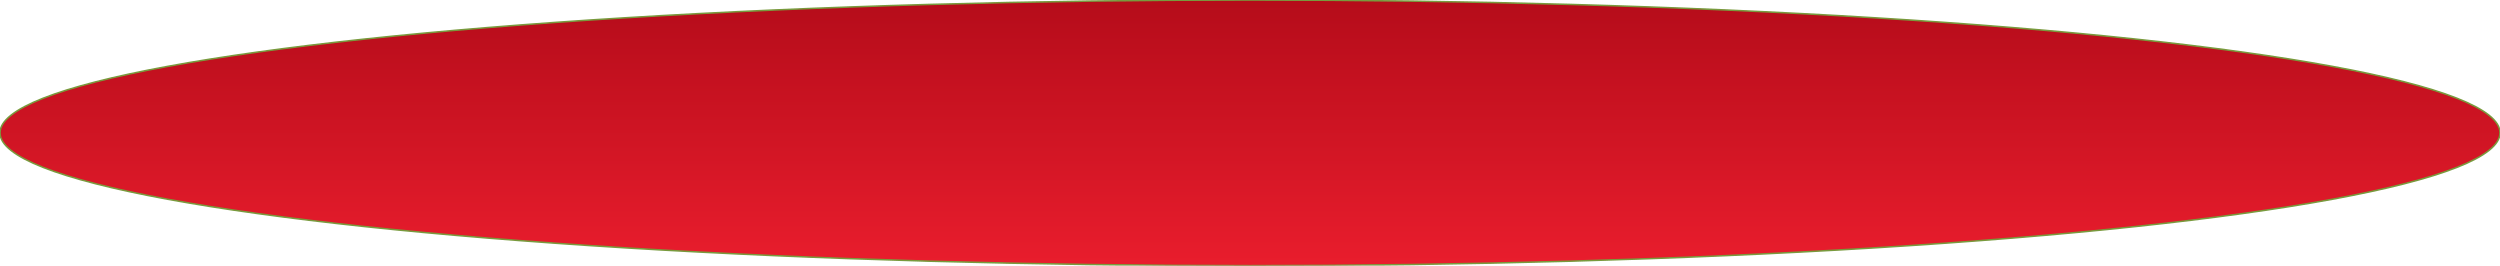 <?xml version="1.0" encoding="utf-8"?>
<!-- Generator: Adobe Illustrator 24.0.1, SVG Export Plug-In . SVG Version: 6.00 Build 0)  -->
<svg version="1.1" id="Layer_1" xmlns="http://www.w3.org/2000/svg" xmlns:xlink="http://www.w3.org/1999/xlink" x="0px" y="0px"
	 viewBox="0 0 1600 170" style="enable-background:new 0 0 1600 170;" xml:space="preserve">
<style type="text/css">
	.st0{fill:url(#Ellipse_104_1_);stroke:#789A3D;stroke-miterlimit:10;}
</style>
<linearGradient id="Ellipse_104_1_" gradientUnits="userSpaceOnUse" x1="762.691" y1="129.671" x2="762.691" y2="128.671" gradientTransform="matrix(1600 0 0 -170 -1219506 22044)">
	<stop  offset="0" style="stop-color:#B50C1A"/>
	<stop  offset="1" style="stop-color:#E91D2D"/>
</linearGradient>
<ellipse id="Ellipse_104" class="st0" cx="800" cy="85" rx="800" ry="85"/>
</svg>
